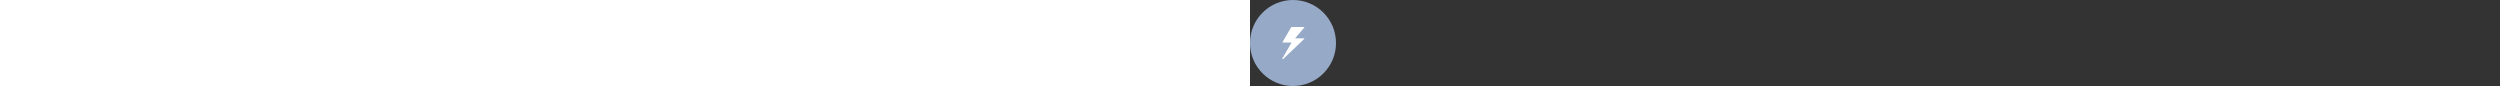 <svg xmlns="http://www.w3.org/2000/svg" height="86">
  <rect width="100%" height="100%" fill="#333333" stroke="none"/>
  <g fill="none" fill-rule="evenodd">
    <circle cx="43" cy="43" r="43" fill="#96A9C6" />
    <path fill="#FFF" fill-rule="nonzero"
      d="M32 59h1.195l21.072-20.146c.276-.356.123-.534-.46-.534H45.11l9.158-10.786c.276-.356.061-.534-.612-.534h-11.67c-.337 0-.613.119-.888.356l-8.515 14.645c-.061.356.122.534.582.534h8.423L32 59z" />
  </g>
</svg>